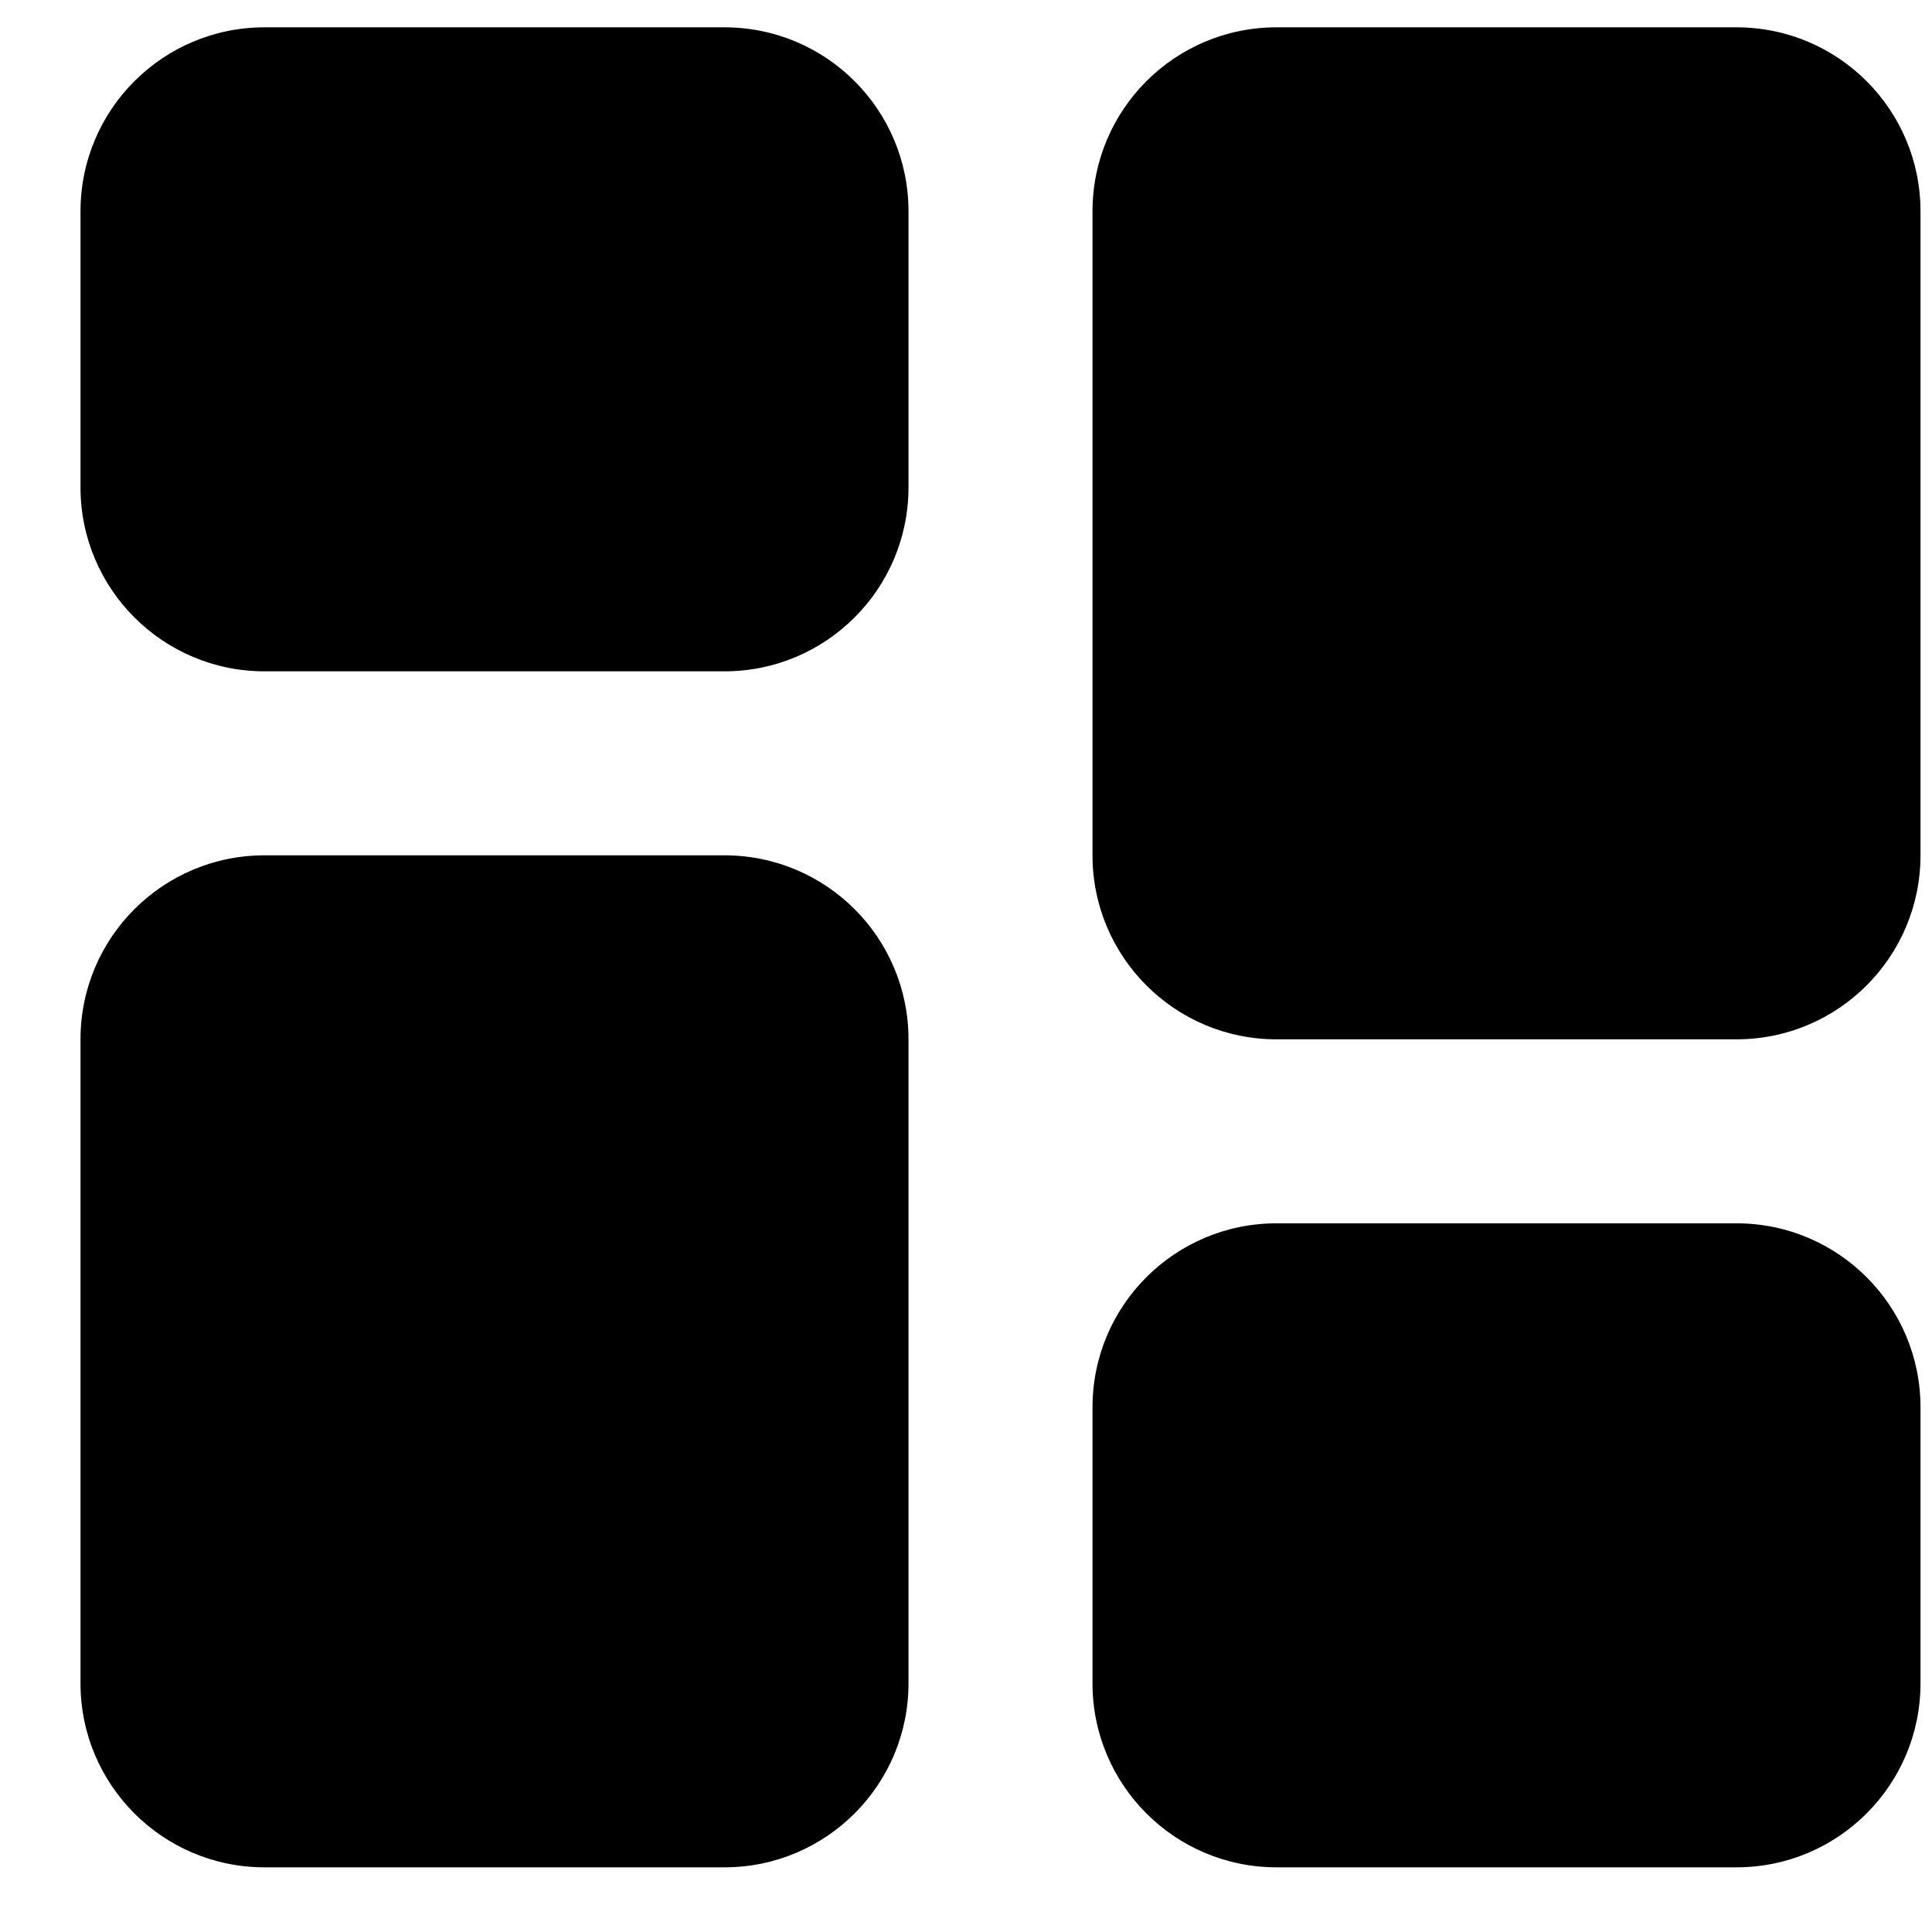 <svg width="21" height="21" viewBox="0 0 21 21" fill="currentColor" xmlns="http://www.w3.org/2000/svg">
<path d="M7.875 20.297H2.875C1.77 20.297 0.875 19.401 0.875 18.297V11.297C0.875 10.192 1.77 9.297 2.875 9.297H7.875C8.98 9.297 9.875 10.192 9.875 11.297V18.297C9.875 19.401 8.98 20.297 7.875 20.297Z" fill="currentColor"/>
<path d="M18.875 20.297H13.875C12.77 20.297 11.875 19.401 11.875 18.297V15.297C11.875 14.192 12.77 13.297 13.875 13.297H18.875C19.98 13.297 20.875 14.192 20.875 15.297V18.297C20.875 19.401 19.98 20.297 18.875 20.297Z" fill="currentColor"/>
<path d="M7.875 7.297H2.875C1.77 7.297 0.875 6.401 0.875 5.297V2.297C0.875 1.192 1.77 0.297 2.875 0.297H7.875C8.98 0.297 9.875 1.192 9.875 2.297V5.297C9.875 6.401 8.98 7.297 7.875 7.297Z" fill="currentColor"/>
<path d="M18.875 11.297H13.875C12.77 11.297 11.875 10.401 11.875 9.297V2.297C11.875 1.192 12.77 0.297 13.875 0.297H18.875C19.98 0.297 20.875 1.192 20.875 2.297V9.297C20.875 10.401 19.98 11.297 18.875 11.297Z" fill="currentColor"/>
</svg>
